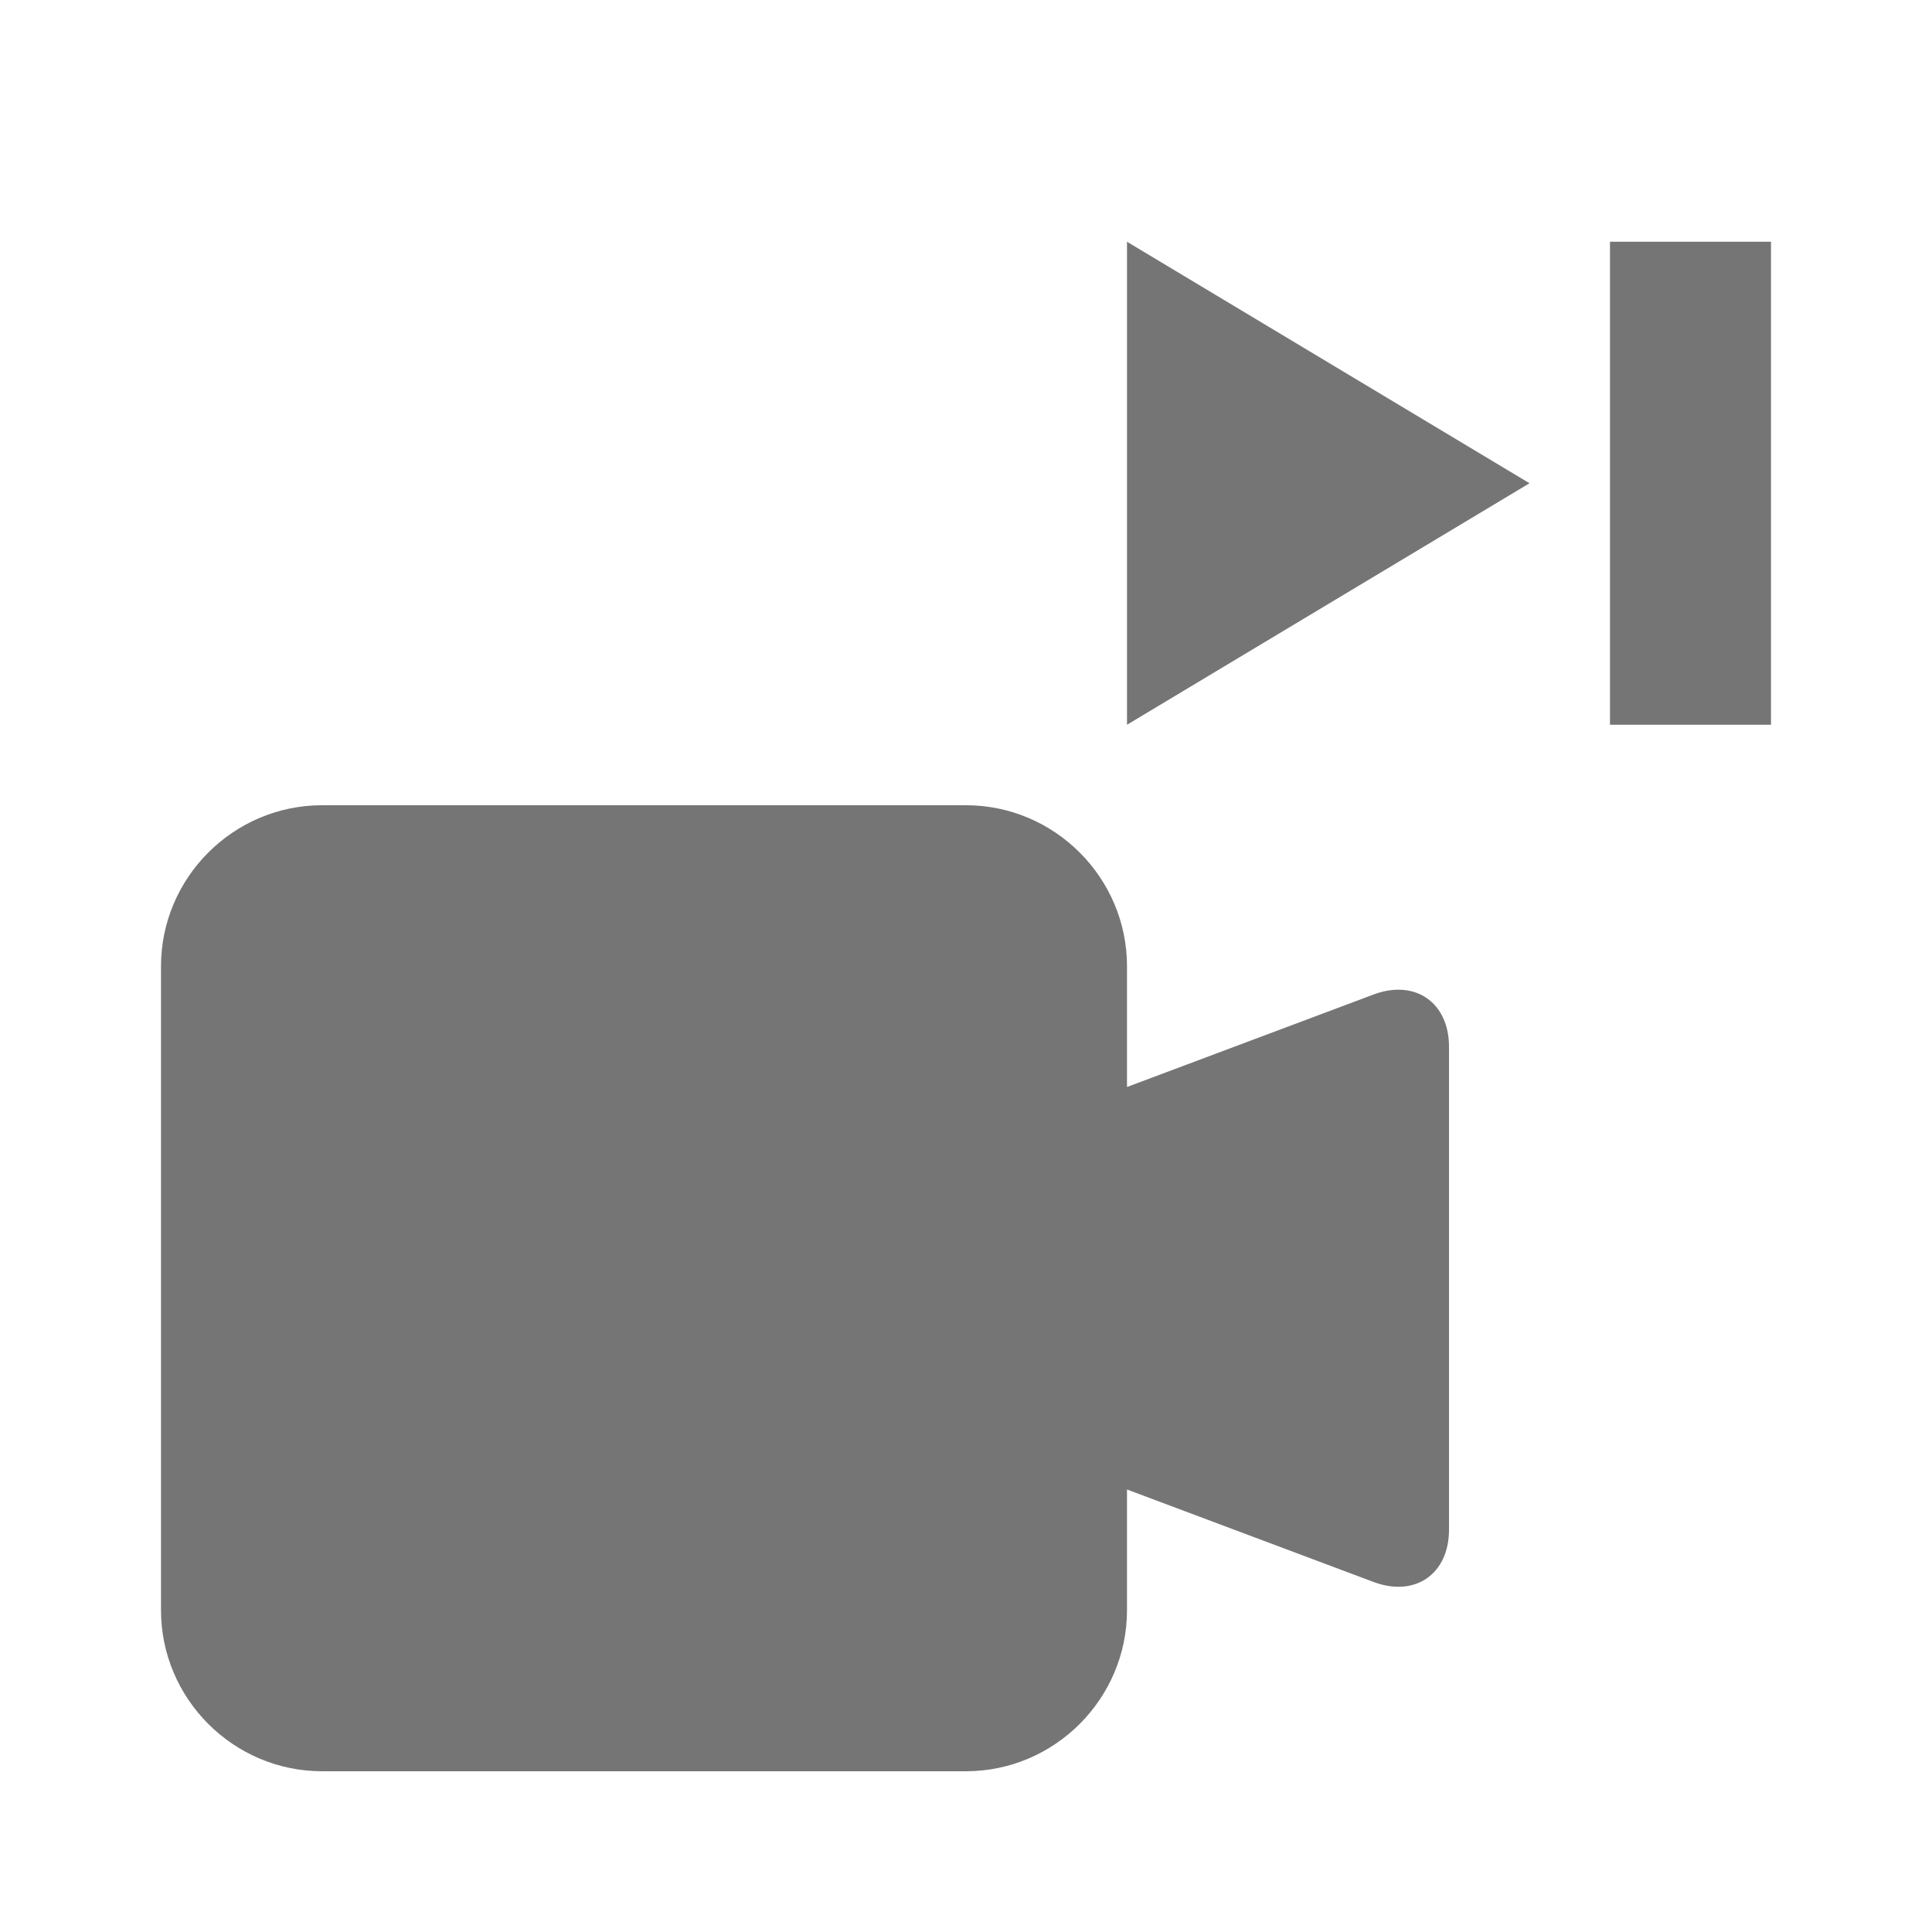 <?xml version="1.0" encoding="utf-8"?>
<!-- Generator: Adobe Illustrator 17.1.0, SVG Export Plug-In . SVG Version: 6.00 Build 0)  -->
<!DOCTYPE svg PUBLIC "-//W3C//DTD SVG 1.1//EN" "http://www.w3.org/Graphics/SVG/1.1/DTD/svg11.dtd">
<svg version="1.1" xmlns="http://www.w3.org/2000/svg" xmlns:xlink="http://www.w3.org/1999/xlink" x="0px" y="0px" width="24px"
	 height="24px" viewBox="0 0 24 24" enable-background="new 0 0 24 24" xml:space="preserve">
<g id="Frame_-_24px">
	<rect fill="none" width="24" height="24"/>
</g>
<g id="Filled_Icons">
	<g>
		<rect x="20" y="3.003" fill="#757575" width="2" height="6"/>
		<polygon fill="#757575" points="14,9.003 19,6.003 14,3.003 		"/>
		<path fill="#757575" d="M17.063,12.354L14,13.503v-1.5c0-1.1-0.9-2-2-2H4c-1.1,0-2,0.9-2,2v8c0,1.1,0.9,2,2,2h8c1.1,0,2-0.9,2-2
			v-1.5l3.063,1.149C17.579,19.845,18,19.553,18,19.003v-6C18,12.453,17.579,12.161,17.063,12.354z"/>
	</g>
</g>
</svg>

